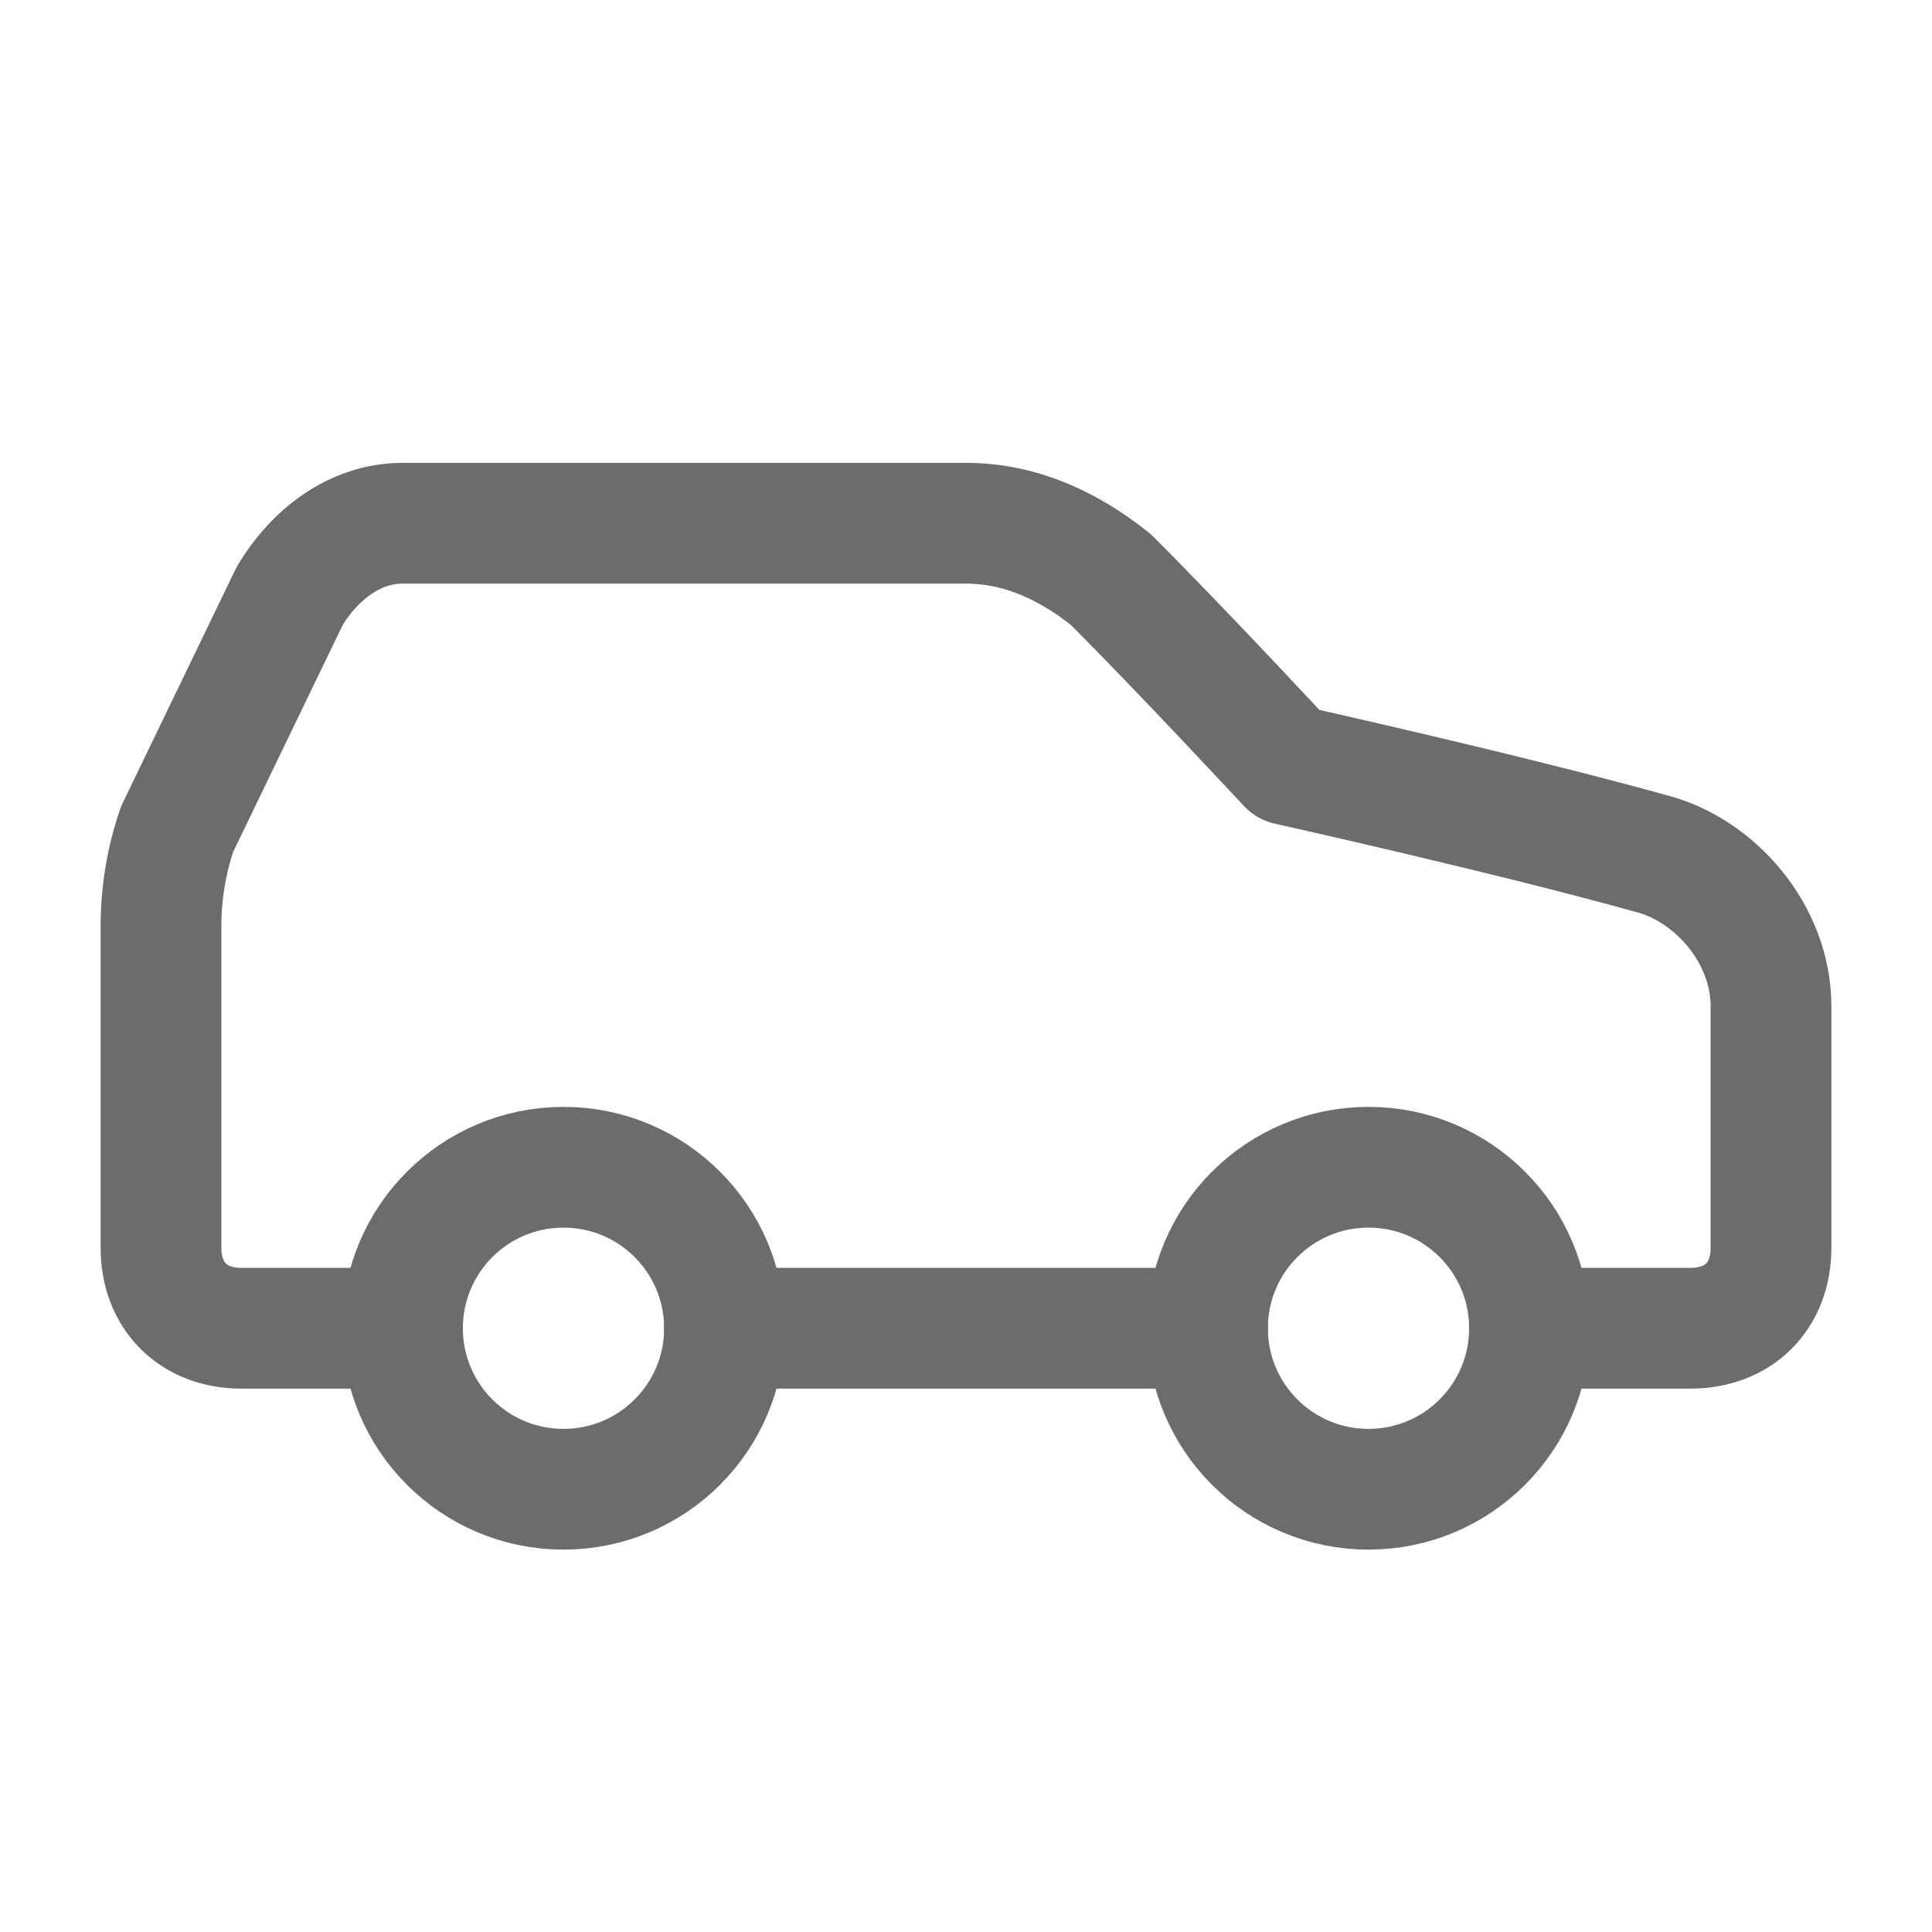 <svg width="24" height="24" viewBox="0 0 24 24" fill="none" xmlns="http://www.w3.org/2000/svg">
<path d="M19 16.5H21C21.6 16.5 22 16.1 22 15.5V12.5C22 11.6 21.3 10.8 20.5 10.6C18.7 10.1 16 9.5 16 9.5C16 9.5 14.7 8.1 13.8 7.2C13.3 6.8 12.7 6.5 12 6.5H5C4.4 6.5 3.9 6.9 3.6 7.4L2.2 10.3C2.068 10.686 2 11.092 2 11.5V15.5C2 16.1 2.4 16.5 3 16.5H5" stroke="#6C6C6C" stroke-width="1.5" stroke-linecap="round" stroke-linejoin="round"/>
<path d="M7 18.5C8.105 18.5 9 17.605 9 16.5C9 15.395 8.105 14.5 7 14.5C5.895 14.5 5 15.395 5 16.5C5 17.605 5.895 18.5 7 18.5Z" stroke="#6C6C6C" stroke-width="1.5" stroke-linecap="round" stroke-linejoin="round"/>
<path d="M9 16.5H15" stroke="#6C6C6C" stroke-width="1.5" stroke-linecap="round" stroke-linejoin="round"/>
<path d="M17 18.5C18.105 18.5 19 17.605 19 16.5C19 15.395 18.105 14.5 17 14.5C15.895 14.5 15 15.395 15 16.5C15 17.605 15.895 18.5 17 18.5Z" stroke="#6C6C6C" stroke-width="1.5" stroke-linecap="round" stroke-linejoin="round"/>
</svg>
